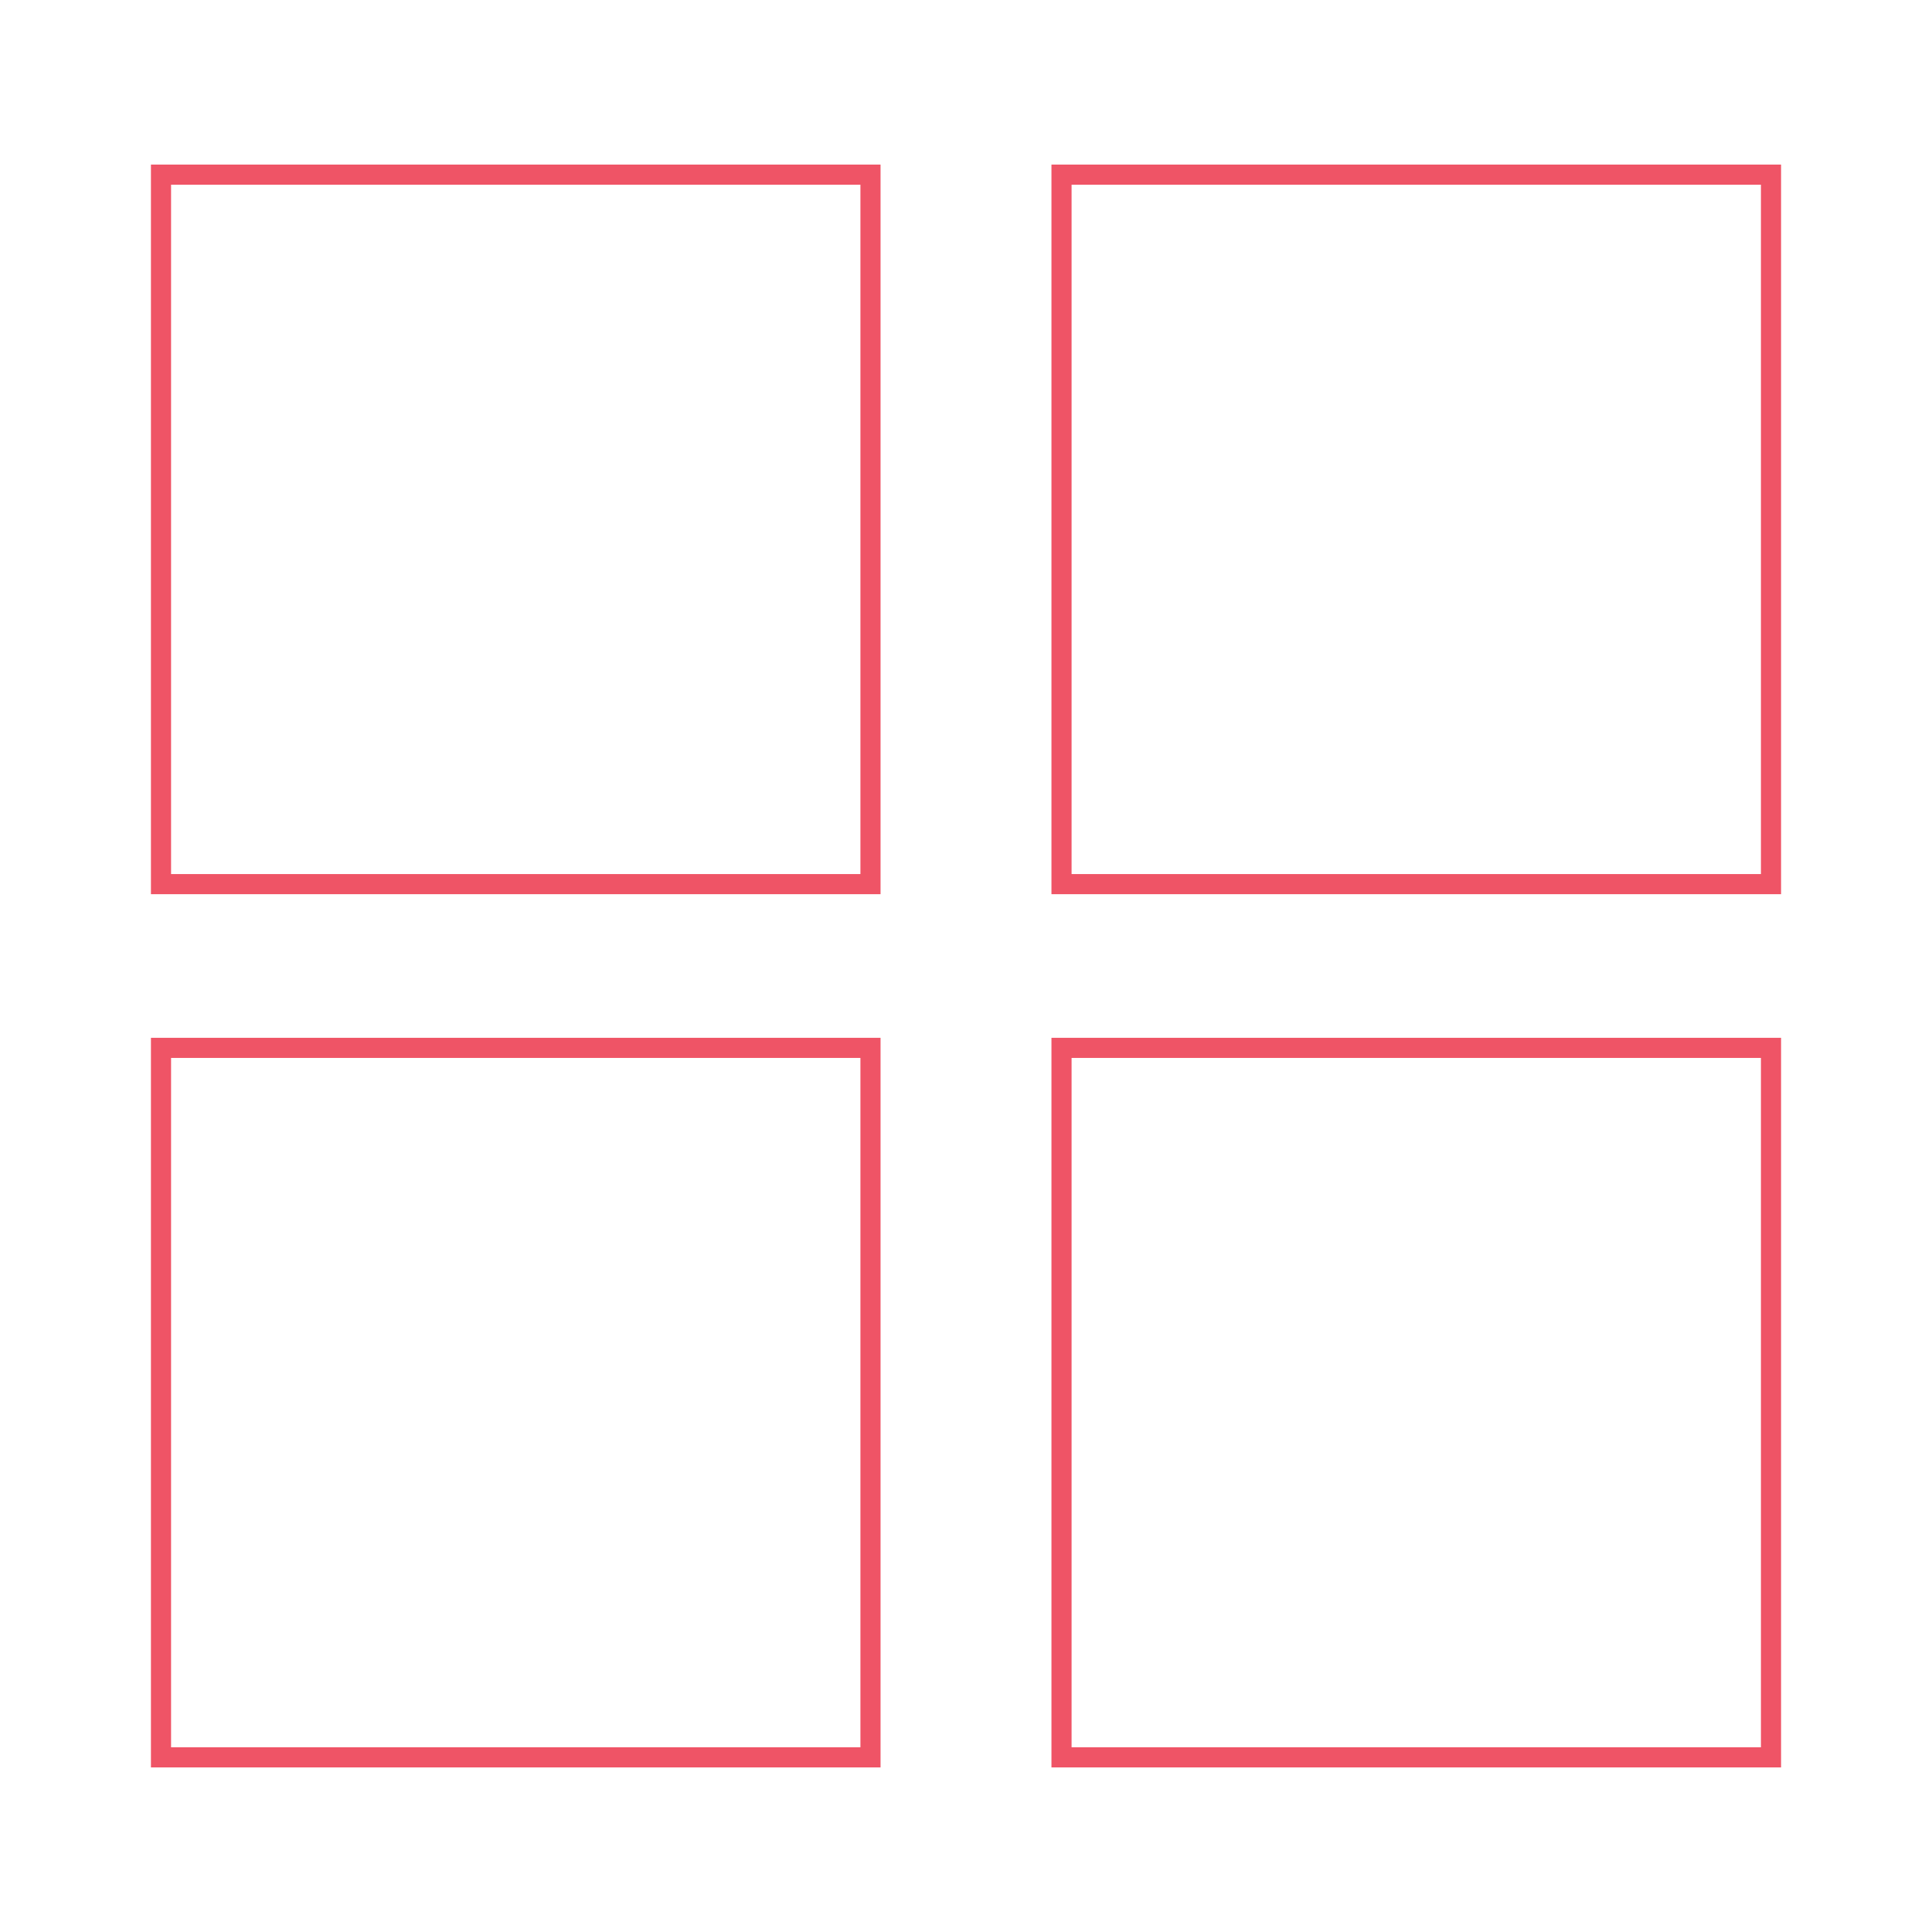 <svg height='300px' width='300px'  fill="#ef5466" xmlns="http://www.w3.org/2000/svg" xmlns:xlink="http://www.w3.org/1999/xlink" version="1.1" x="0px" y="0px" viewBox="0 0 96 96" enable-background="new 0 0 96 96" xml:space="preserve"><g><path d="M7.5,44.432h36.254V8.178H7.5V44.432z M8.5,9.178h34.254v34.254H8.5V9.178z"></path><path d="M52.246,8.178v36.254H88.5V8.178H52.246z M87.5,43.432H53.246V9.178H87.5V43.432z"></path><path d="M7.5,87.822h36.254V51.568H7.5V87.822z M8.5,52.568h34.254v34.254H8.5V52.568z"></path><path d="M52.246,87.822H88.5V51.568H52.246V87.822z M53.246,52.568H87.5v34.254H53.246V52.568z"></path></g></svg>